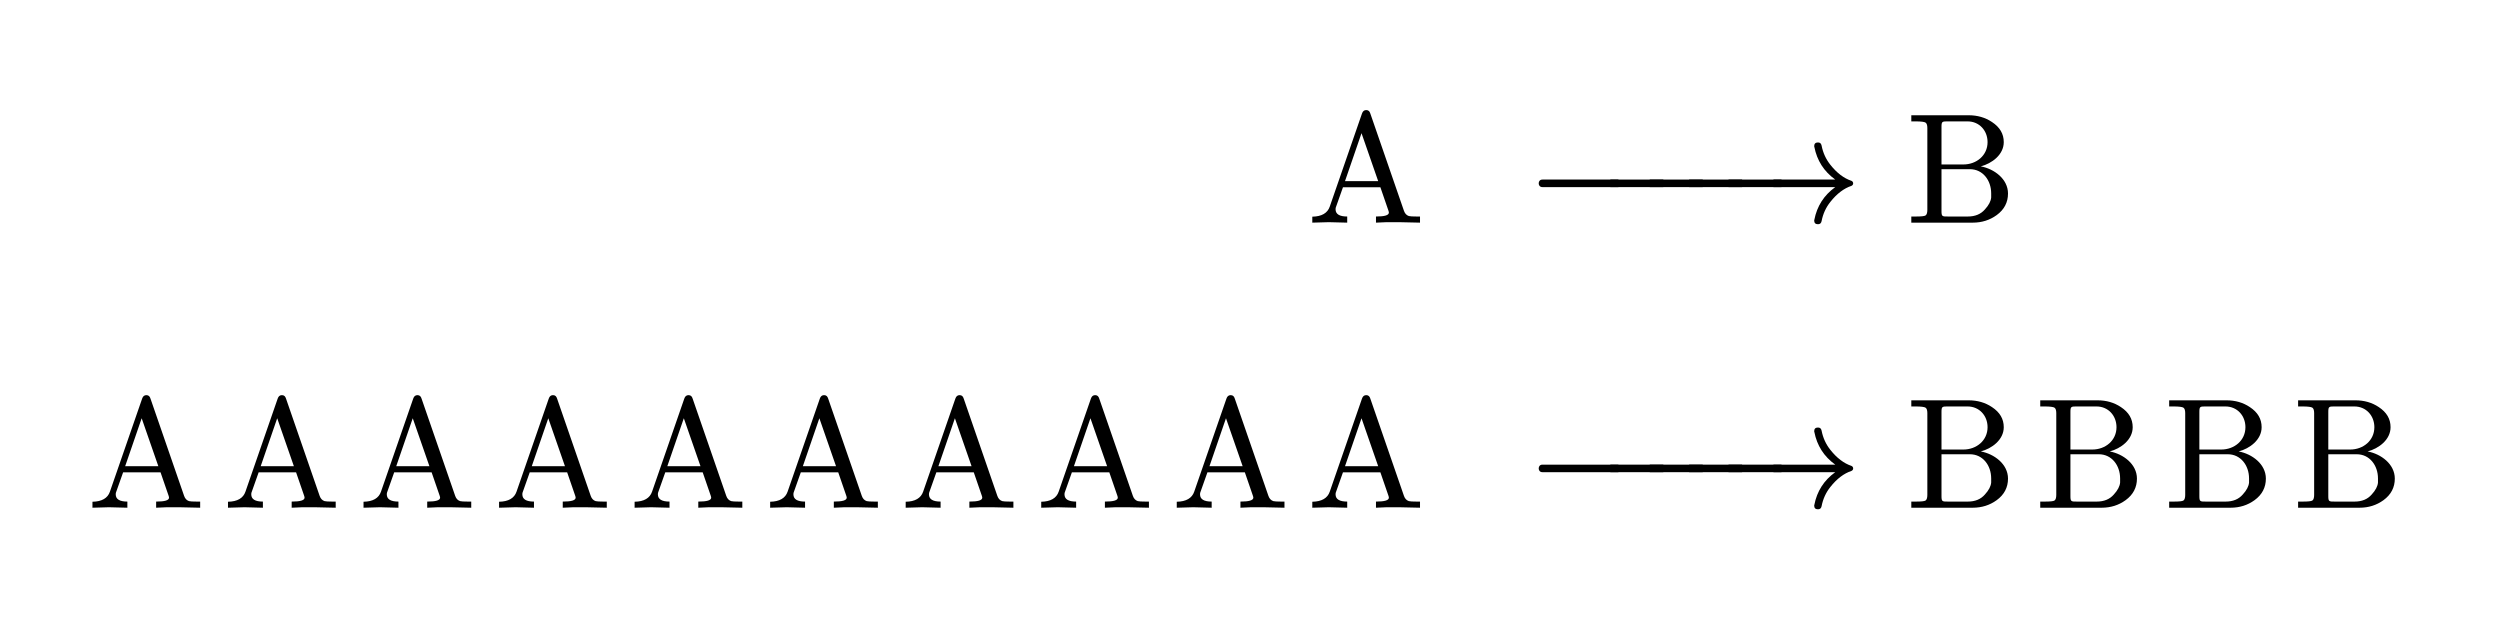 <svg class="typst-doc" viewBox="0 0 174.895 43.736" width="174.895pt" height="43.736pt" xmlns="http://www.w3.org/2000/svg" xmlns:xlink="http://www.w3.org/1999/xlink" xmlns:h5="http://www.w3.org/1999/xhtml">
    <path class="typst-shape" fill="#ffffff" fill-rule="nonzero" d="M 0 0 L 0 43.736 L 174.895 43.736 L 174.895 0 Z "/>
    <g>
        <g transform="translate(5.5 5.5)">
            <g class="typst-group">
                <g>
                    <g transform="translate(85.338 0)">
                        <g class="typst-group">
                            <g>
                                <g transform="translate(0.616 10.076)">
                                    <g class="typst-text" transform="scale(1, -1)">
                                        <use xlink:href="#gB64B84E42594A89768C94D9617C78F85" x="0" fill="#000000" fill-rule="nonzero"/>
                                    </g>
                                </g>
                            </g>
                        </g>
                    </g>
                    <g transform="translate(95.436 10.076)">
                        <g class="typst-text" transform="scale(1, -1)"/>
                    </g>
                    <g transform="translate(102.144 4.466)">
                        <g class="typst-group">
                            <g>
                                <g transform="translate(0 5.61)">
                                    <g class="typst-text" transform="scale(1, -1)">
                                        <use xlink:href="#gB19F0C6EE951E73A3F848EC14E13425D" x="0" fill="#000000" fill-rule="nonzero"/>
                                    </g>
                                </g>
                                <g transform="translate(5.013 5.61)">
                                    <g class="typst-text" transform="scale(1, -1)">
                                        <use xlink:href="#gF4F5BD917F61FEAF820C2B7CDB8EFA61" x="0" fill="#000000" fill-rule="nonzero"/>
                                    </g>
                                </g>
                                <g transform="translate(7.769 5.61)">
                                    <g class="typst-text" transform="scale(1, -1)">
                                        <use xlink:href="#gF4F5BD917F61FEAF820C2B7CDB8EFA61" x="0" fill="#000000" fill-rule="nonzero"/>
                                    </g>
                                </g>
                                <g transform="translate(10.524 5.61)">
                                    <g class="typst-text" transform="scale(1, -1)">
                                        <use xlink:href="#gF4F5BD917F61FEAF820C2B7CDB8EFA61" x="0" fill="#000000" fill-rule="nonzero"/>
                                    </g>
                                </g>
                                <g transform="translate(13.28 5.61)">
                                    <g class="typst-text" transform="scale(1, -1)">
                                        <use xlink:href="#gF4F5BD917F61FEAF820C2B7CDB8EFA61" x="0" fill="#000000" fill-rule="nonzero"/>
                                    </g>
                                </g>
                                <g transform="translate(16.423 5.61)">
                                    <g class="typst-text" transform="scale(1, -1)">
                                        <use xlink:href="#g9147CE5B4A75305FD9A0BDC08B66AA58" x="0" fill="#000000" fill-rule="nonzero"/>
                                    </g>
                                </g>
                            </g>
                        </g>
                    </g>
                    <g transform="translate(127.199 0.363)">
                        <g class="typst-group">
                            <g>
                                <g transform="translate(0.616 9.713)">
                                    <g class="typst-text" transform="scale(1, -1)">
                                        <use xlink:href="#gADD3E577A6C1A935D1D1B54C276F617" x="0" fill="#000000" fill-rule="nonzero"/>
                                    </g>
                                </g>
                            </g>
                        </g>
                    </g>
                    <g transform="translate(0 19.943)">
                        <g class="typst-group">
                            <g>
                                <g transform="translate(0 0)">
                                    <g class="typst-group">
                                        <g>
                                            <g transform="translate(0.616 10.076)">
                                                <g class="typst-text" transform="scale(1, -1)">
                                                    <use xlink:href="#gB64B84E42594A89768C94D9617C78F85" x="0" fill="#000000" fill-rule="nonzero"/>
                                                </g>
                                            </g>
                                            <g transform="translate(10.098 10.076)">
                                                <g class="typst-text" transform="scale(1, -1)">
                                                    <use xlink:href="#gB64B84E42594A89768C94D9617C78F85" x="0" fill="#000000" fill-rule="nonzero"/>
                                                </g>
                                            </g>
                                            <g transform="translate(19.58 10.076)">
                                                <g class="typst-text" transform="scale(1, -1)">
                                                    <use xlink:href="#gB64B84E42594A89768C94D9617C78F85" x="0" fill="#000000" fill-rule="nonzero"/>
                                                </g>
                                            </g>
                                            <g transform="translate(29.062 10.076)">
                                                <g class="typst-text" transform="scale(1, -1)">
                                                    <use xlink:href="#gB64B84E42594A89768C94D9617C78F85" x="0" fill="#000000" fill-rule="nonzero"/>
                                                </g>
                                            </g>
                                            <g transform="translate(38.544 10.076)">
                                                <g class="typst-text" transform="scale(1, -1)">
                                                    <use xlink:href="#gB64B84E42594A89768C94D9617C78F85" x="0" fill="#000000" fill-rule="nonzero"/>
                                                </g>
                                            </g>
                                            <g transform="translate(48.026 10.076)">
                                                <g class="typst-text" transform="scale(1, -1)">
                                                    <use xlink:href="#gB64B84E42594A89768C94D9617C78F85" x="0" fill="#000000" fill-rule="nonzero"/>
                                                </g>
                                            </g>
                                            <g transform="translate(57.508 10.076)">
                                                <g class="typst-text" transform="scale(1, -1)">
                                                    <use xlink:href="#gB64B84E42594A89768C94D9617C78F85" x="0" fill="#000000" fill-rule="nonzero"/>
                                                </g>
                                            </g>
                                            <g transform="translate(66.99 10.076)">
                                                <g class="typst-text" transform="scale(1, -1)">
                                                    <use xlink:href="#gB64B84E42594A89768C94D9617C78F85" x="0" fill="#000000" fill-rule="nonzero"/>
                                                </g>
                                            </g>
                                            <g transform="translate(76.472 10.076)">
                                                <g class="typst-text" transform="scale(1, -1)">
                                                    <use xlink:href="#gB64B84E42594A89768C94D9617C78F85" x="0" fill="#000000" fill-rule="nonzero"/>
                                                </g>
                                            </g>
                                            <g transform="translate(85.954 10.076)">
                                                <g class="typst-text" transform="scale(1, -1)">
                                                    <use xlink:href="#gB64B84E42594A89768C94D9617C78F85" x="0" fill="#000000" fill-rule="nonzero"/>
                                                </g>
                                            </g>
                                        </g>
                                    </g>
                                </g>
                                <g transform="translate(95.436 10.076)">
                                    <g class="typst-text" transform="scale(1, -1)"/>
                                </g>
                                <g transform="translate(102.144 4.466)">
                                    <g class="typst-group">
                                        <g>
                                            <g transform="translate(0 5.61)">
                                                <g class="typst-text" transform="scale(1, -1)">
                                                    <use xlink:href="#gB19F0C6EE951E73A3F848EC14E13425D" x="0" fill="#000000" fill-rule="nonzero"/>
                                                </g>
                                            </g>
                                            <g transform="translate(5.013 5.61)">
                                                <g class="typst-text" transform="scale(1, -1)">
                                                    <use xlink:href="#gF4F5BD917F61FEAF820C2B7CDB8EFA61" x="0" fill="#000000" fill-rule="nonzero"/>
                                                </g>
                                            </g>
                                            <g transform="translate(7.769 5.61)">
                                                <g class="typst-text" transform="scale(1, -1)">
                                                    <use xlink:href="#gF4F5BD917F61FEAF820C2B7CDB8EFA61" x="0" fill="#000000" fill-rule="nonzero"/>
                                                </g>
                                            </g>
                                            <g transform="translate(10.524 5.61)">
                                                <g class="typst-text" transform="scale(1, -1)">
                                                    <use xlink:href="#gF4F5BD917F61FEAF820C2B7CDB8EFA61" x="0" fill="#000000" fill-rule="nonzero"/>
                                                </g>
                                            </g>
                                            <g transform="translate(13.28 5.61)">
                                                <g class="typst-text" transform="scale(1, -1)">
                                                    <use xlink:href="#gF4F5BD917F61FEAF820C2B7CDB8EFA61" x="0" fill="#000000" fill-rule="nonzero"/>
                                                </g>
                                            </g>
                                            <g transform="translate(16.423 5.61)">
                                                <g class="typst-text" transform="scale(1, -1)">
                                                    <use xlink:href="#g9147CE5B4A75305FD9A0BDC08B66AA58" x="0" fill="#000000" fill-rule="nonzero"/>
                                                </g>
                                            </g>
                                        </g>
                                    </g>
                                </g>
                                <g transform="translate(127.199 0.363)">
                                    <g class="typst-group">
                                        <g>
                                            <g transform="translate(0.616 9.713)">
                                                <g class="typst-text" transform="scale(1, -1)">
                                                    <use xlink:href="#gADD3E577A6C1A935D1D1B54C276F617" x="0" fill="#000000" fill-rule="nonzero"/>
                                                </g>
                                            </g>
                                            <g transform="translate(9.636 9.713)">
                                                <g class="typst-text" transform="scale(1, -1)">
                                                    <use xlink:href="#gADD3E577A6C1A935D1D1B54C276F617" x="0" fill="#000000" fill-rule="nonzero"/>
                                                </g>
                                            </g>
                                            <g transform="translate(18.656 9.713)">
                                                <g class="typst-text" transform="scale(1, -1)">
                                                    <use xlink:href="#gADD3E577A6C1A935D1D1B54C276F617" x="0" fill="#000000" fill-rule="nonzero"/>
                                                </g>
                                            </g>
                                            <g transform="translate(27.676 9.713)">
                                                <g class="typst-text" transform="scale(1, -1)">
                                                    <use xlink:href="#gADD3E577A6C1A935D1D1B54C276F617" x="0" fill="#000000" fill-rule="nonzero"/>
                                                </g>
                                            </g>
                                        </g>
                                    </g>
                                </g>
                            </g>
                        </g>
                    </g>
                </g>
            </g>
        </g>
    </g>
    <defs id="glyph">
        <symbol id="gB64B84E42594A89768C94D9617C78F85" overflow="visible">
            <path d="M 6.413 0.033 L 7.887 0 L 7.887 0.429 L 7.645 0.429 C 7.37 0.429 7.183 0.44 7.106 0.462 C 6.941 0.517 6.831 0.638 6.765 0.825 L 4.411 7.634 C 4.367 7.777 4.29 7.876 4.125 7.876 C 3.982 7.876 3.883 7.799 3.828 7.634 L 1.573 1.122 C 1.419 0.671 1.012 0.429 0.352 0.418 L 0.352 0 L 1.507 0.033 L 2.794 0 L 2.794 0.429 C 2.255 0.429 1.98 0.594 1.98 0.935 C 1.98 1.012 1.991 1.056 2.002 1.078 L 2.497 2.475 L 5.115 2.475 L 5.676 0.847 C 5.698 0.781 5.709 0.737 5.709 0.704 C 5.709 0.517 5.412 0.429 4.807 0.429 L 4.807 0 C 5.269 0.033 5.808 0.044 6.413 0.033 Z M 3.795 6.259 L 4.961 2.904 L 2.64 2.904 Z "/>
        </symbol>
        <symbol id="gB19F0C6EE951E73A3F848EC14E13425D" overflow="visible">
            <path d="M 0.264 2.486 L 5.577 2.486 L 5.577 3.014 L 0.264 3.014 C 0.088 3.014 0 2.893 0 2.75 C 0 2.607 0.088 2.486 0.264 2.486 Z "/>
        </symbol>
        <symbol id="gF4F5BD917F61FEAF820C2B7CDB8EFA61" overflow="visible">
            <path d="M 0 2.486 L 3.707 2.486 L 3.707 3.014 L 0 3.014 Z "/>
        </symbol>
        <symbol id="g9147CE5B4A75305FD9A0BDC08B66AA58" overflow="visible">
            <path d="M 5.456 2.574 C 5.533 2.607 5.577 2.673 5.577 2.75 C 5.577 2.827 5.533 2.893 5.456 2.926 C 4.928 3.102 4.433 3.476 3.982 4.048 C 3.674 4.433 3.465 4.884 3.366 5.401 C 3.333 5.544 3.256 5.61 3.113 5.61 C 2.937 5.61 2.849 5.522 2.849 5.335 L 2.86 5.313 L 2.86 5.302 C 3.047 4.345 3.531 3.586 4.323 3.014 L 0 3.014 L 0 2.486 L 4.323 2.486 C 3.531 1.914 3.047 1.155 2.86 0.198 L 2.86 0.187 L 2.849 0.165 C 2.849 -0.022 2.937 -0.11 3.113 -0.11 C 3.256 -0.11 3.333 -0.044 3.366 0.099 C 3.465 0.616 3.674 1.067 3.982 1.452 C 4.433 2.024 4.928 2.398 5.456 2.574 Z "/>
        </symbol>
        <symbol id="gADD3E577A6C1A935D1D1B54C276F617" overflow="visible">
            <path d="M 5.258 3.938 C 6.028 4.136 6.864 4.752 6.864 5.632 C 6.864 6.215 6.589 6.677 6.039 7.04 C 5.566 7.359 5.016 7.513 4.411 7.513 L 0.396 7.513 L 0.396 7.084 L 0.704 7.084 C 1.089 7.084 1.32 7.051 1.397 6.996 C 1.474 6.941 1.518 6.82 1.518 6.622 L 1.518 0.891 C 1.518 0.693 1.474 0.561 1.397 0.506 C 1.32 0.451 1.089 0.429 0.704 0.429 L 0.396 0.429 L 0.396 0 L 4.697 0 C 5.324 0 5.885 0.176 6.369 0.528 C 6.897 0.913 7.161 1.419 7.161 2.035 C 7.161 3.058 6.193 3.762 5.258 3.938 Z M 5.731 5.632 C 5.731 4.708 4.961 4.07 4.037 4.07 L 2.508 4.07 L 2.508 6.699 C 2.508 7.095 2.563 7.084 2.992 7.084 L 4.334 7.084 C 5.148 7.084 5.731 6.446 5.731 5.632 Z M 5.984 2.046 L 5.984 1.76 C 5.962 1.507 5.819 1.221 5.544 0.924 C 5.258 0.594 4.862 0.429 4.345 0.429 L 2.992 0.429 C 2.563 0.429 2.508 0.418 2.508 0.814 L 2.508 3.74 L 4.499 3.74 C 5.39 3.74 5.984 2.97 5.984 2.046 Z "/>
        </symbol>
    </defs>
</svg>
